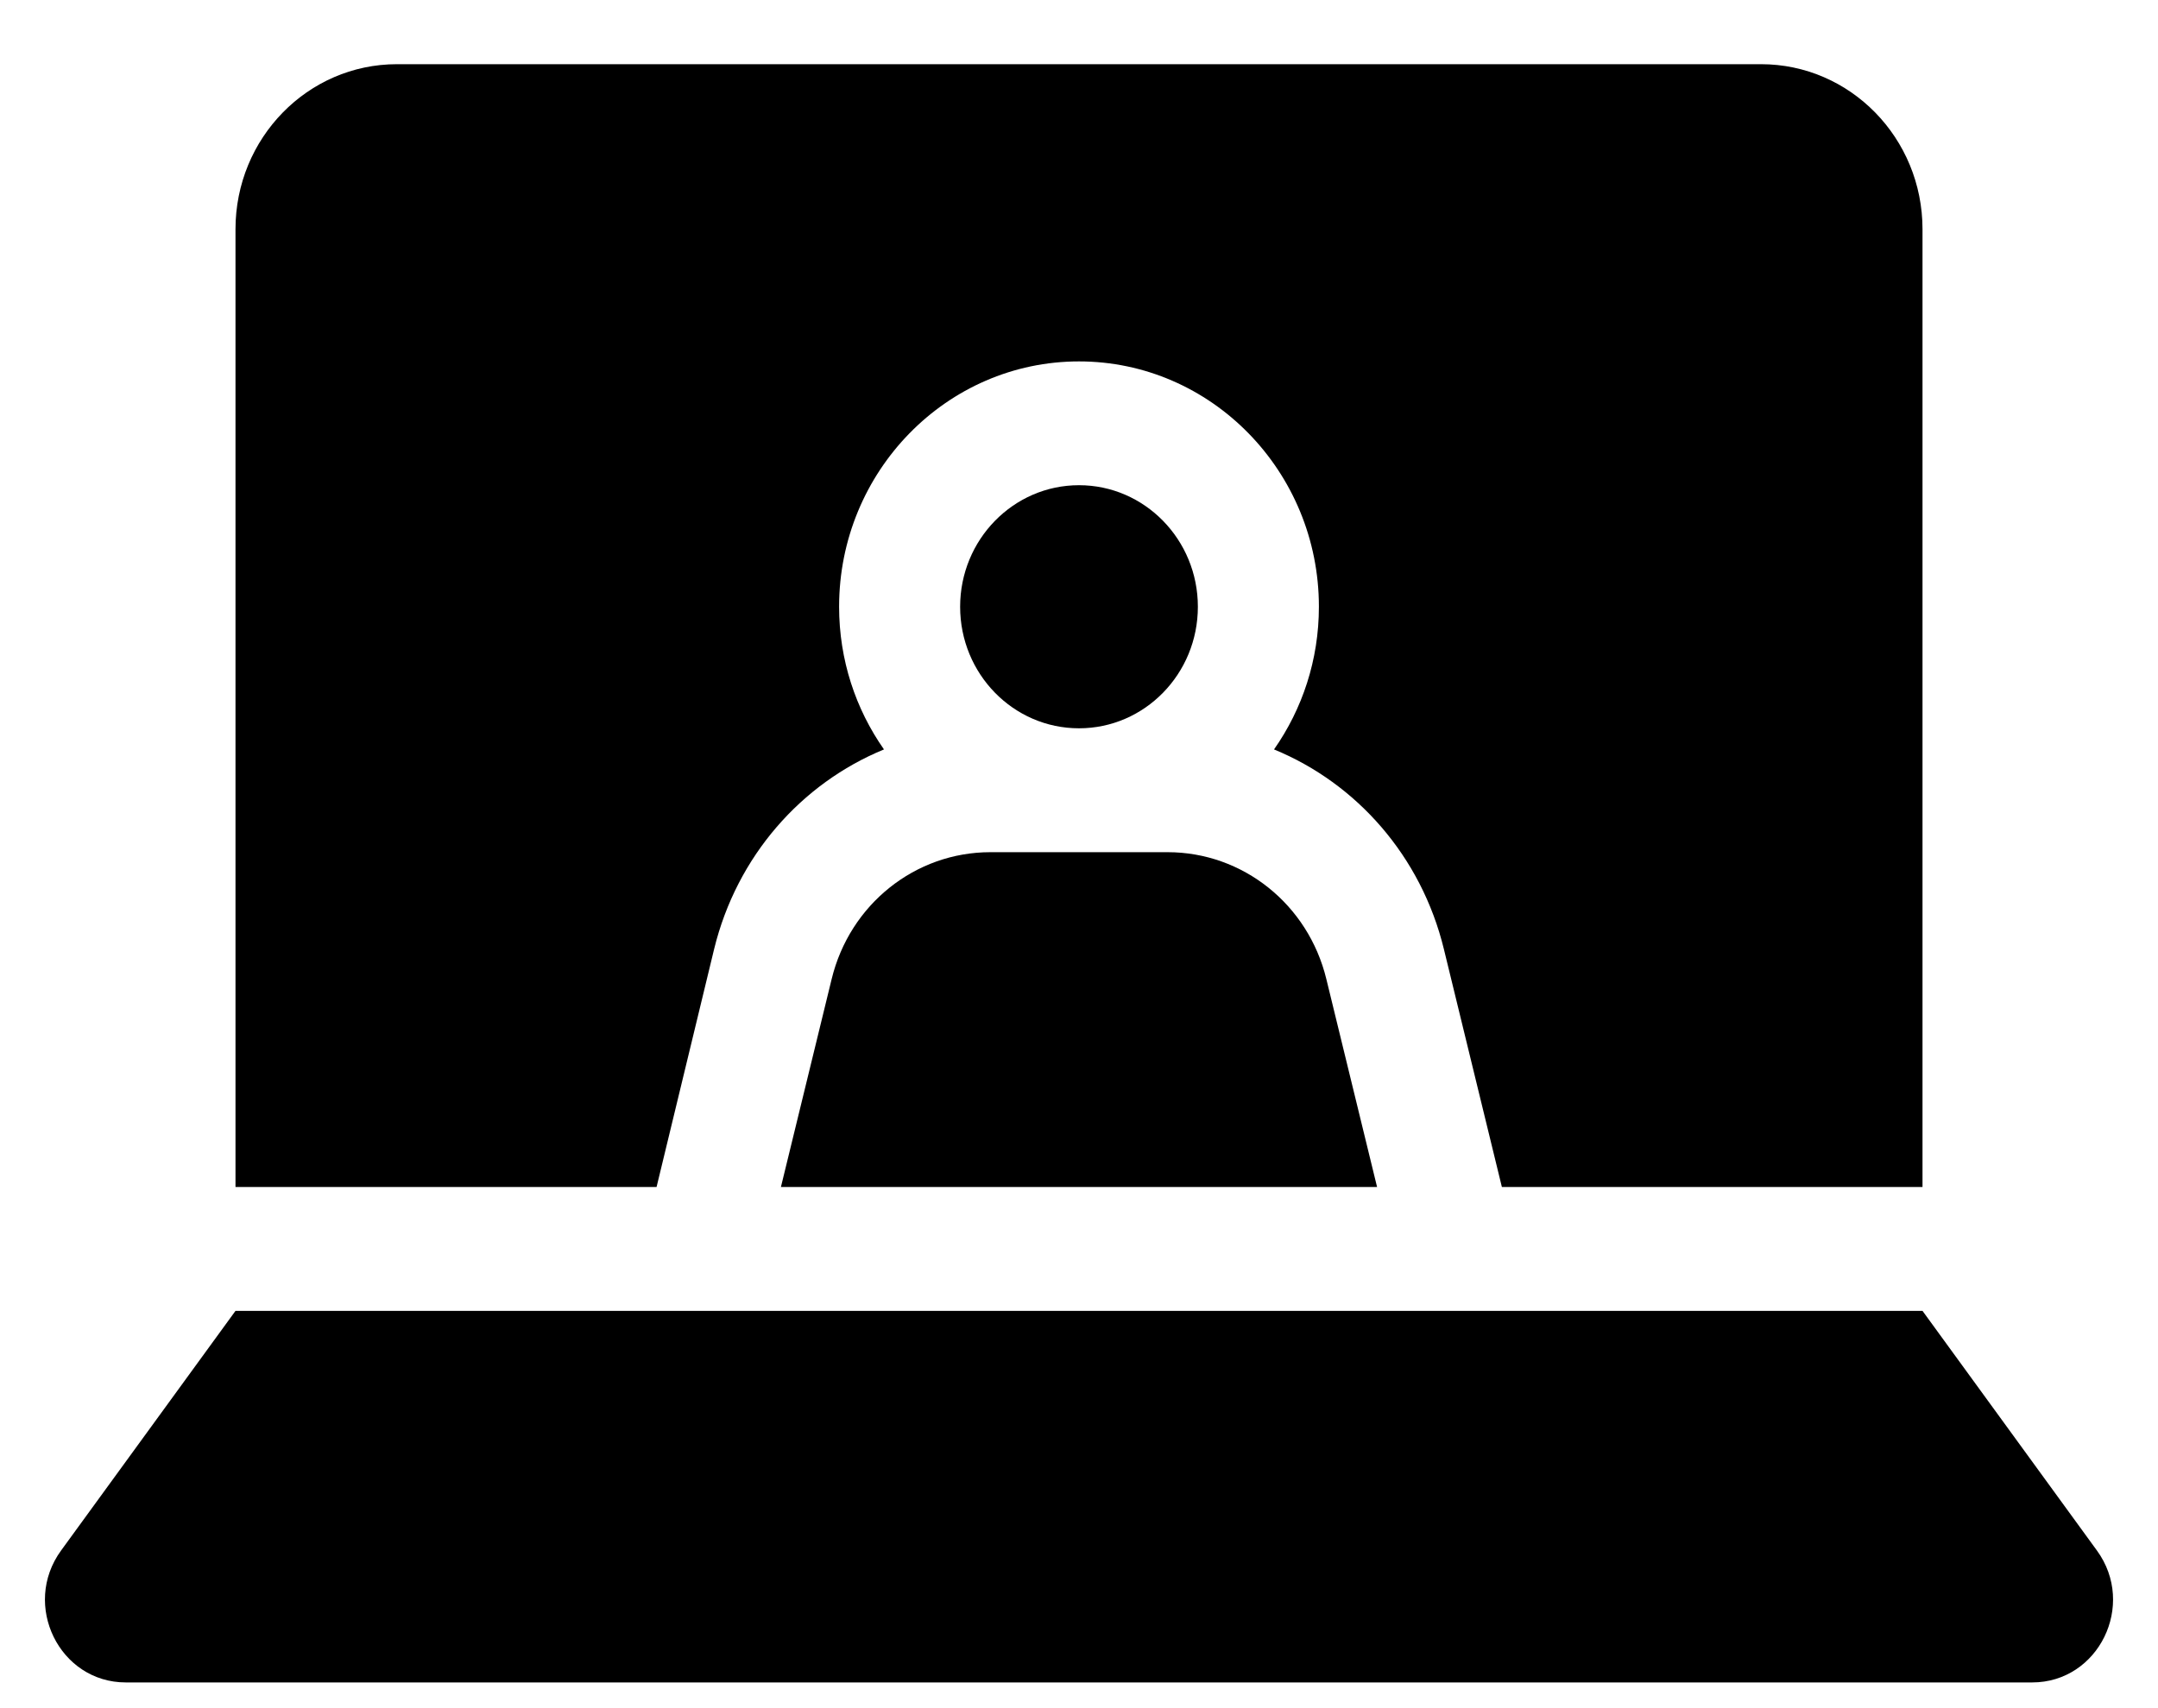 <svg width="24" height="19" viewBox="0 0 24 19" fill="none" xmlns="http://www.w3.org/2000/svg">
<path d="M21.381 14.581H2.619L0.679 17.247C0.238 17.853 0.661 18.714 1.399 18.714H22.601C23.339 18.714 23.762 17.853 23.321 17.247L21.381 14.581Z" fill="black"/>
<path d="M9.249 10.891L8.685 13.203H15.315L14.751 10.891C14.549 10.059 13.822 9.479 12.985 9.479H11.015C10.178 9.479 9.451 10.059 9.249 10.891Z" fill="black"/>
<path d="M12 8.101C12.73 8.101 13.322 7.496 13.322 6.749C13.322 6.003 12.73 5.397 12 5.397C11.27 5.397 10.678 6.003 10.678 6.749C10.678 7.496 11.27 8.101 12 8.101Z" fill="black"/>
<path d="M7.942 10.557C8.194 9.524 8.911 8.714 9.831 8.336C9.517 7.888 9.332 7.341 9.332 6.749C9.332 5.244 10.529 4.02 12 4.02C13.471 4.02 14.668 5.244 14.668 6.749C14.668 7.341 14.483 7.888 14.169 8.336C15.089 8.714 15.806 9.524 16.058 10.557L16.703 13.203H21.381V2.55C21.381 1.536 20.577 0.714 19.585 0.714H4.414C3.423 0.714 2.619 1.536 2.619 2.55V13.203H7.302L7.942 10.557Z" fill="black"/>
</svg>

